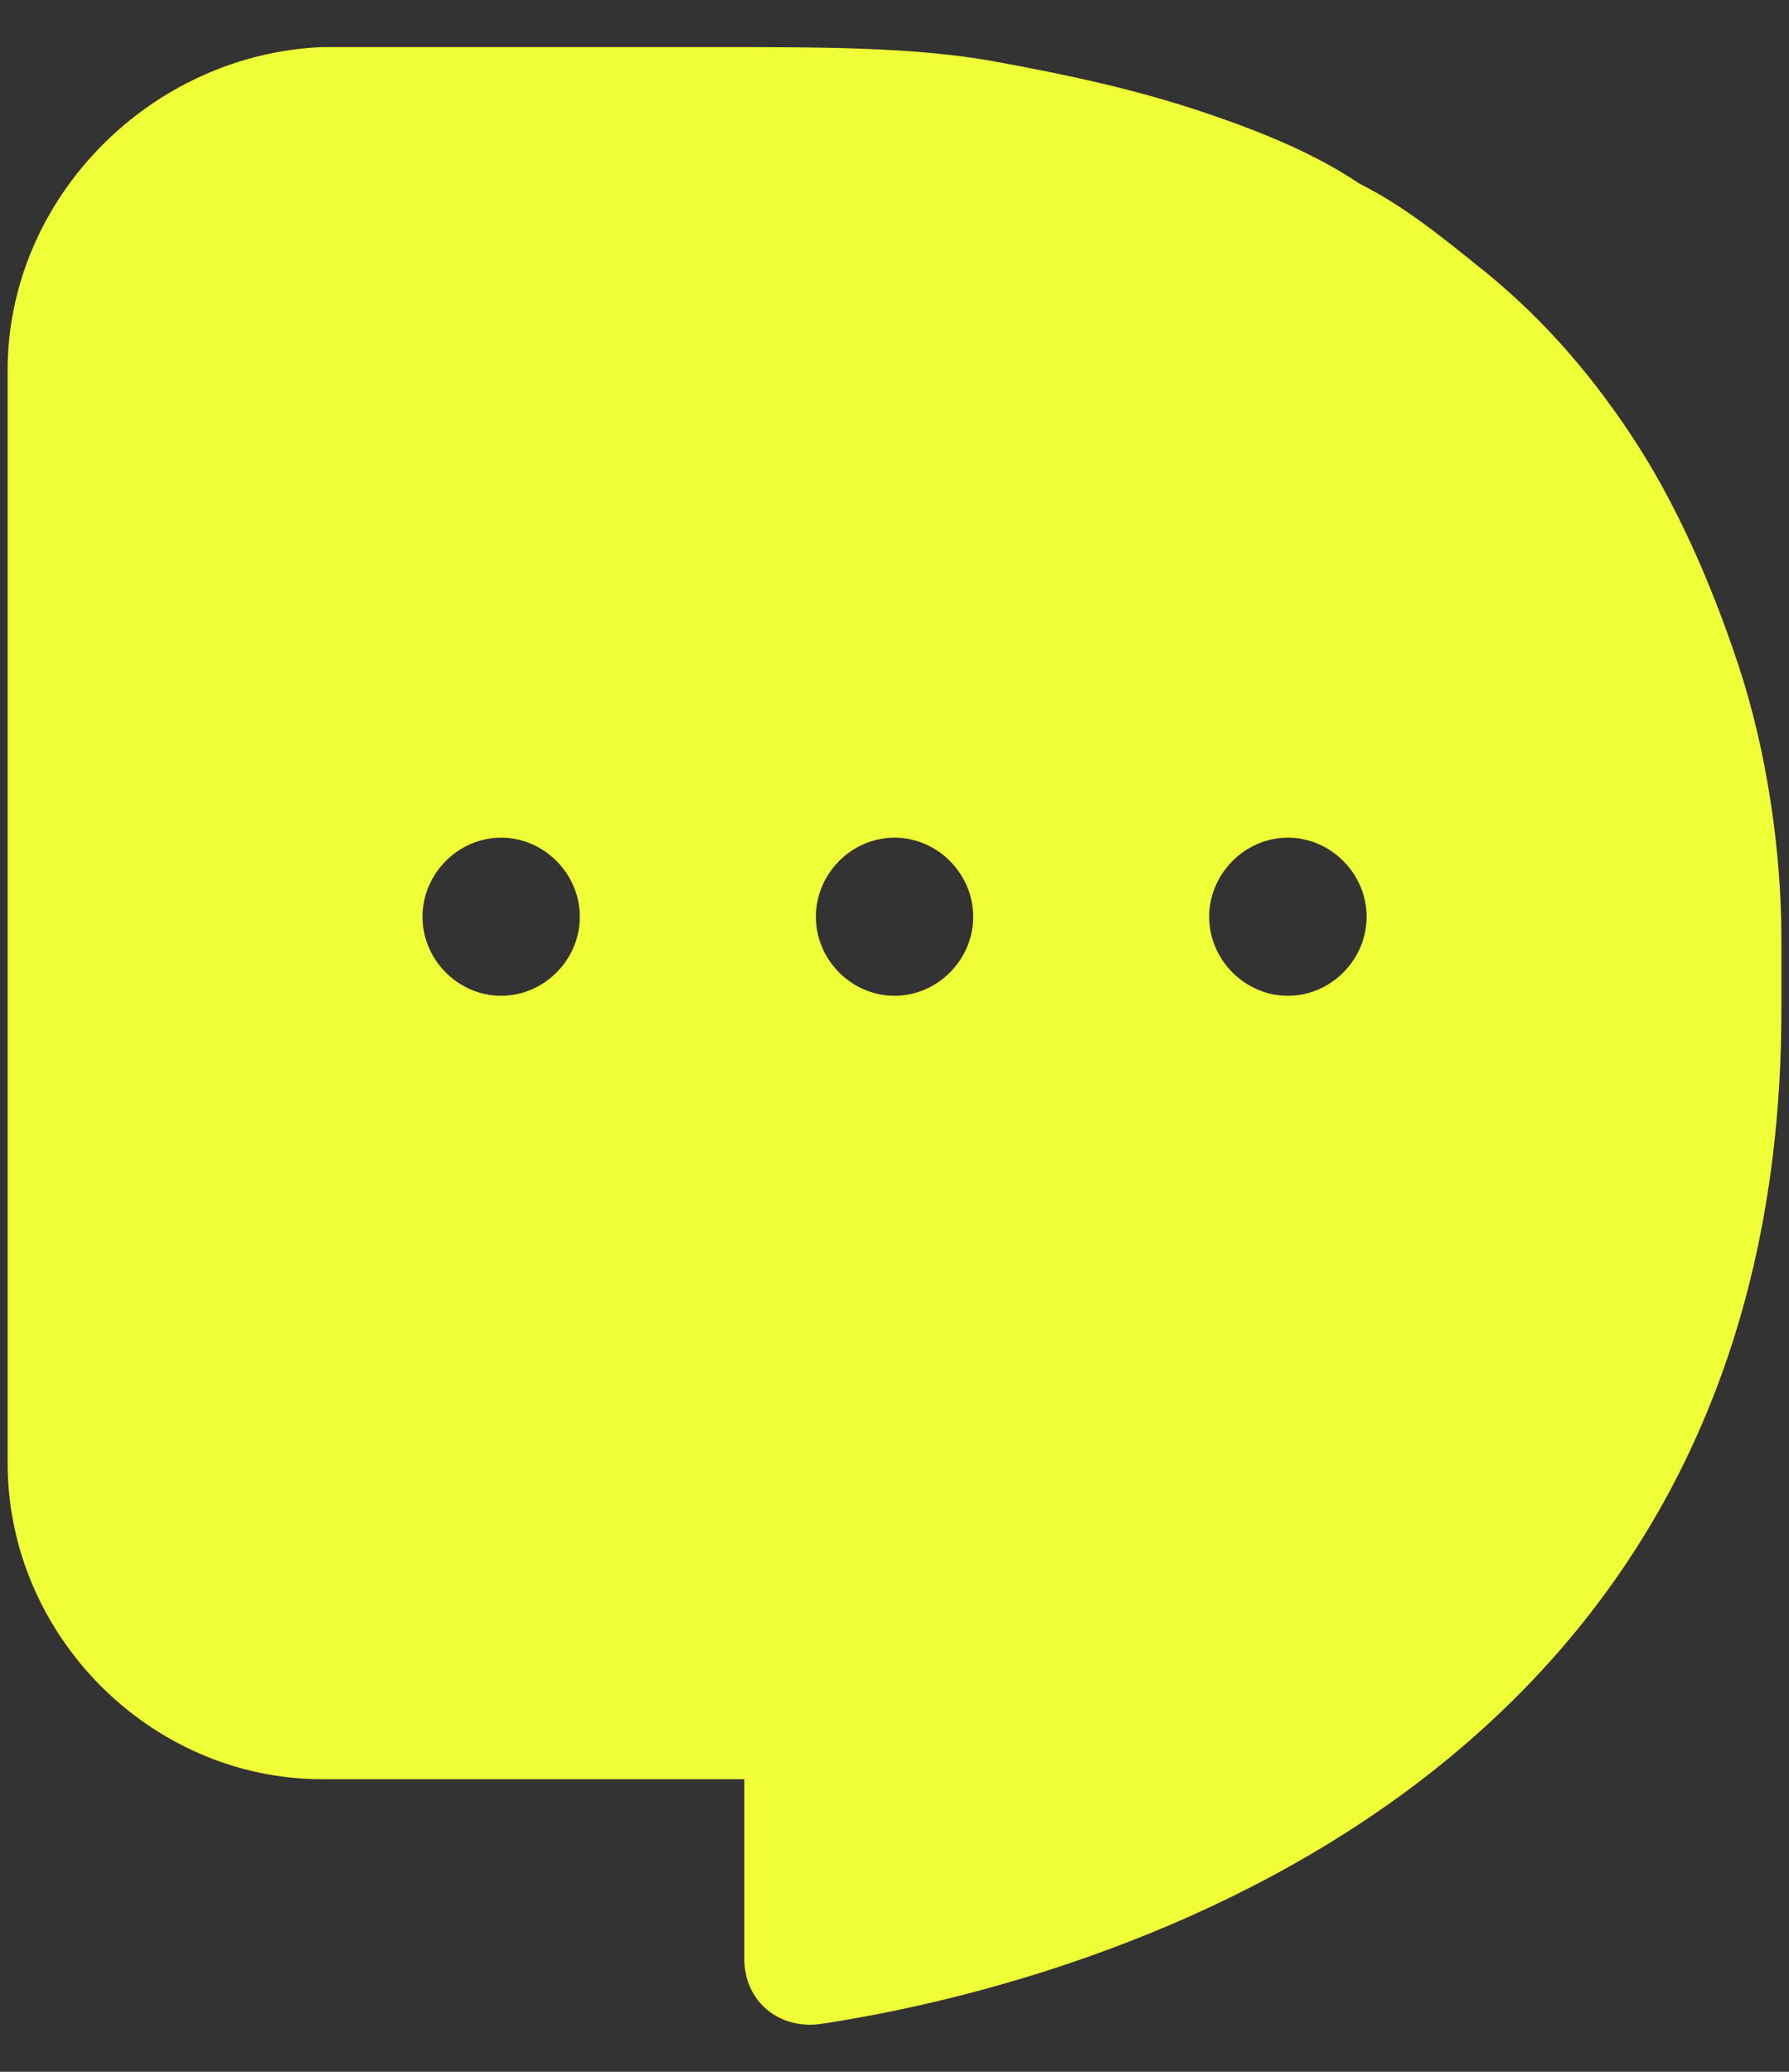 <svg width="19" height="22" viewBox="0 0 19 22" fill="none" xmlns="http://www.w3.org/2000/svg">
<rect x="0" y="0" width="19" height="22" fill="#333333" stroke="none"/>
<g id="logo/debatory/icononly">
<path id="logo/debatory/icononly_2" d="M18.463 7.064C18.16 6.148 17.78 5.308 17.324 4.621C16.868 3.934 16.337 3.324 15.653 2.79C15.273 2.484 14.893 2.179 14.438 1.95C13.982 1.645 13.45 1.416 12.767 1.187C12.083 0.958 11.399 0.805 10.564 0.653C9.728 0.5 8.741 0.5 7.601 0.5H3.423C1.6 0.576 0.081 2.103 0.081 3.934V15.535C0.081 17.367 1.6 18.893 3.423 18.893H7.905V20.801C7.905 21.259 8.285 21.565 8.741 21.488C11.247 21.107 18.919 19.199 18.919 10.727C18.919 10.727 18.919 10.269 18.919 9.964C18.919 9.048 18.767 7.979 18.463 7.064ZM5.322 10.574C4.867 10.574 4.487 10.193 4.487 9.735C4.487 9.277 4.867 8.895 5.322 8.895C5.778 8.895 6.158 9.277 6.158 9.735C6.158 10.193 5.778 10.574 5.322 10.574ZM9.5 10.574C9.044 10.574 8.665 10.193 8.665 9.735C8.665 9.277 9.044 8.895 9.5 8.895C9.956 8.895 10.336 9.277 10.336 9.735C10.336 10.193 9.956 10.574 9.5 10.574ZM13.678 10.574C13.222 10.574 12.842 10.193 12.842 9.735C12.842 9.277 13.222 8.895 13.678 8.895C14.134 8.895 14.514 9.277 14.514 9.735C14.514 10.193 14.134 10.574 13.678 10.574Z" fill="#EFFE37"/>
</g>
</svg>
